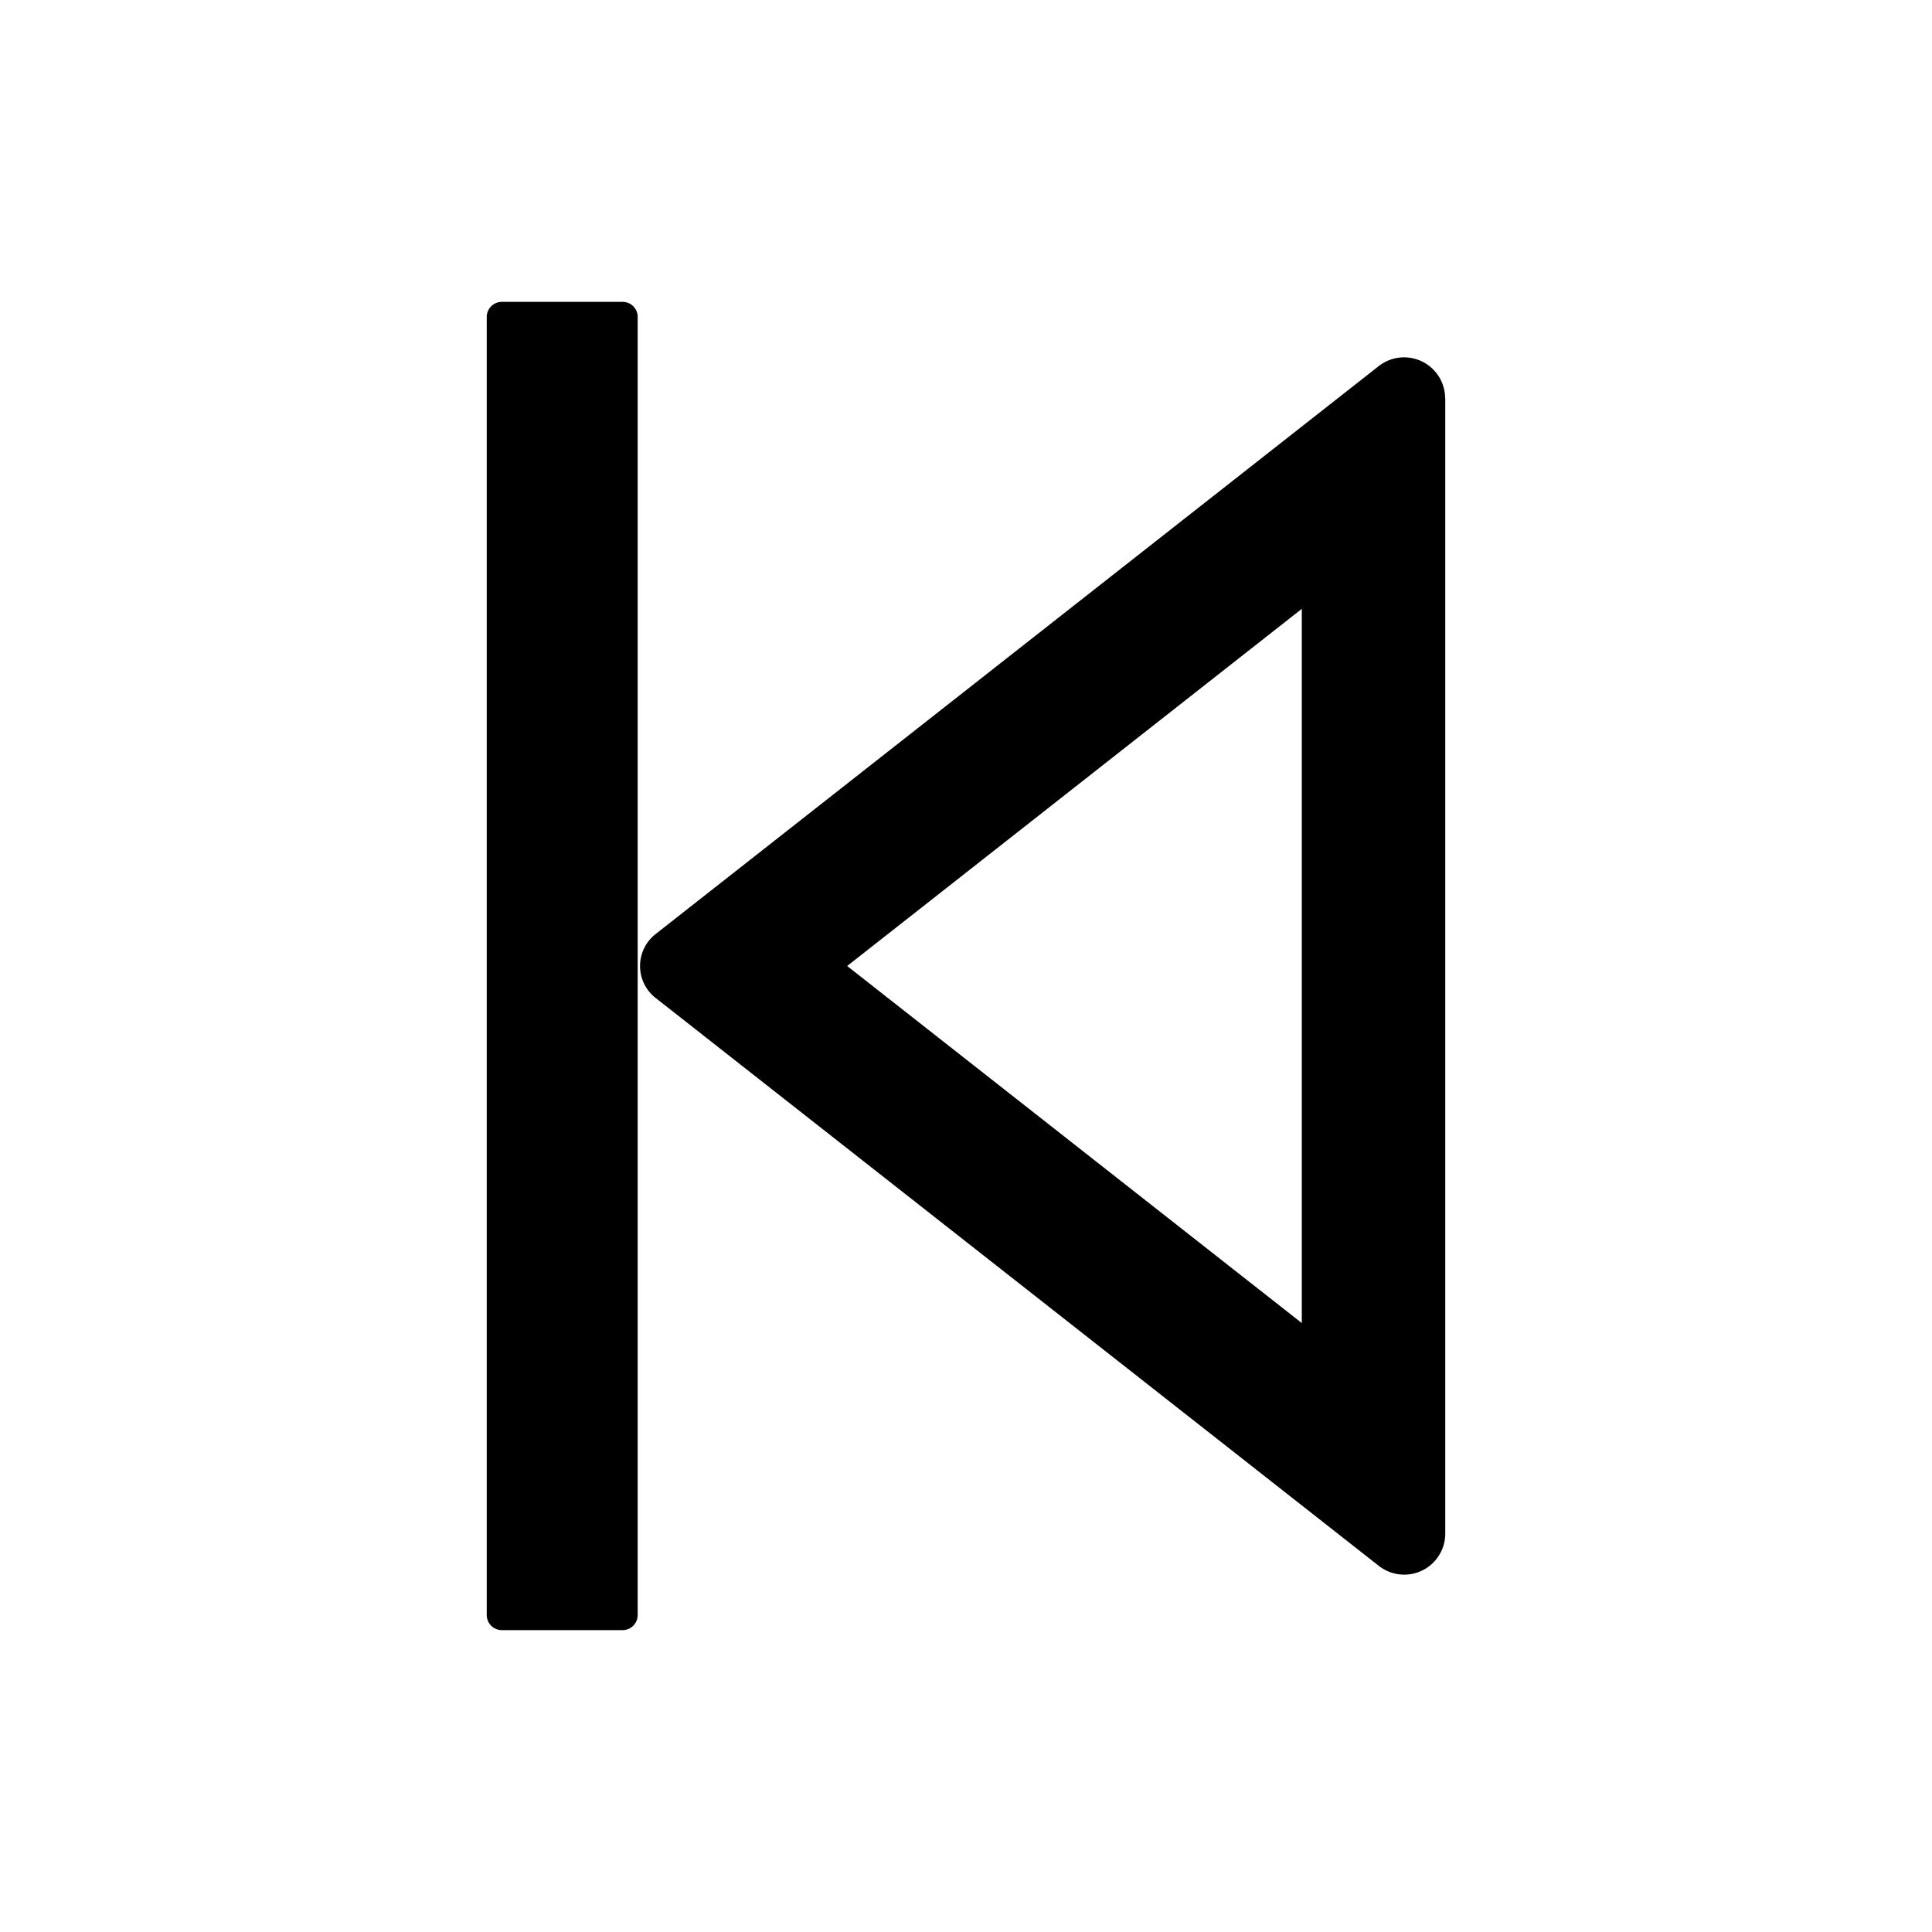 <?xml version="1.0" standalone="no"?><!DOCTYPE svg PUBLIC "-//W3C//DTD SVG 1.1//EN" "http://www.w3.org/Graphics/SVG/1.1/DTD/svg11.dtd"><svg t="1725356250324" class="icon" viewBox="0 0 1024 1024" version="1.1" xmlns="http://www.w3.org/2000/svg" p-id="1914" xmlns:xlink="http://www.w3.org/1999/xlink" width="200" height="200"><path d="M766.016 210.944v602.048a21.76 21.76 0 0 1-35.2 16.96L347.52 528.96a21.504 21.504 0 0 1 0-33.92l383.232-300.992a21.76 21.76 0 0 1 35.2 16.896zM689.92 322.752L449.024 512l240.96 189.248V322.752zM329.984 864h-64a8 8 0 0 1-8-8V168c0-4.416 3.584-8 8-8h64c4.48 0 8 3.584 8 8v688a8 8 0 0 1-8 8z" p-id="1915"></path></svg>